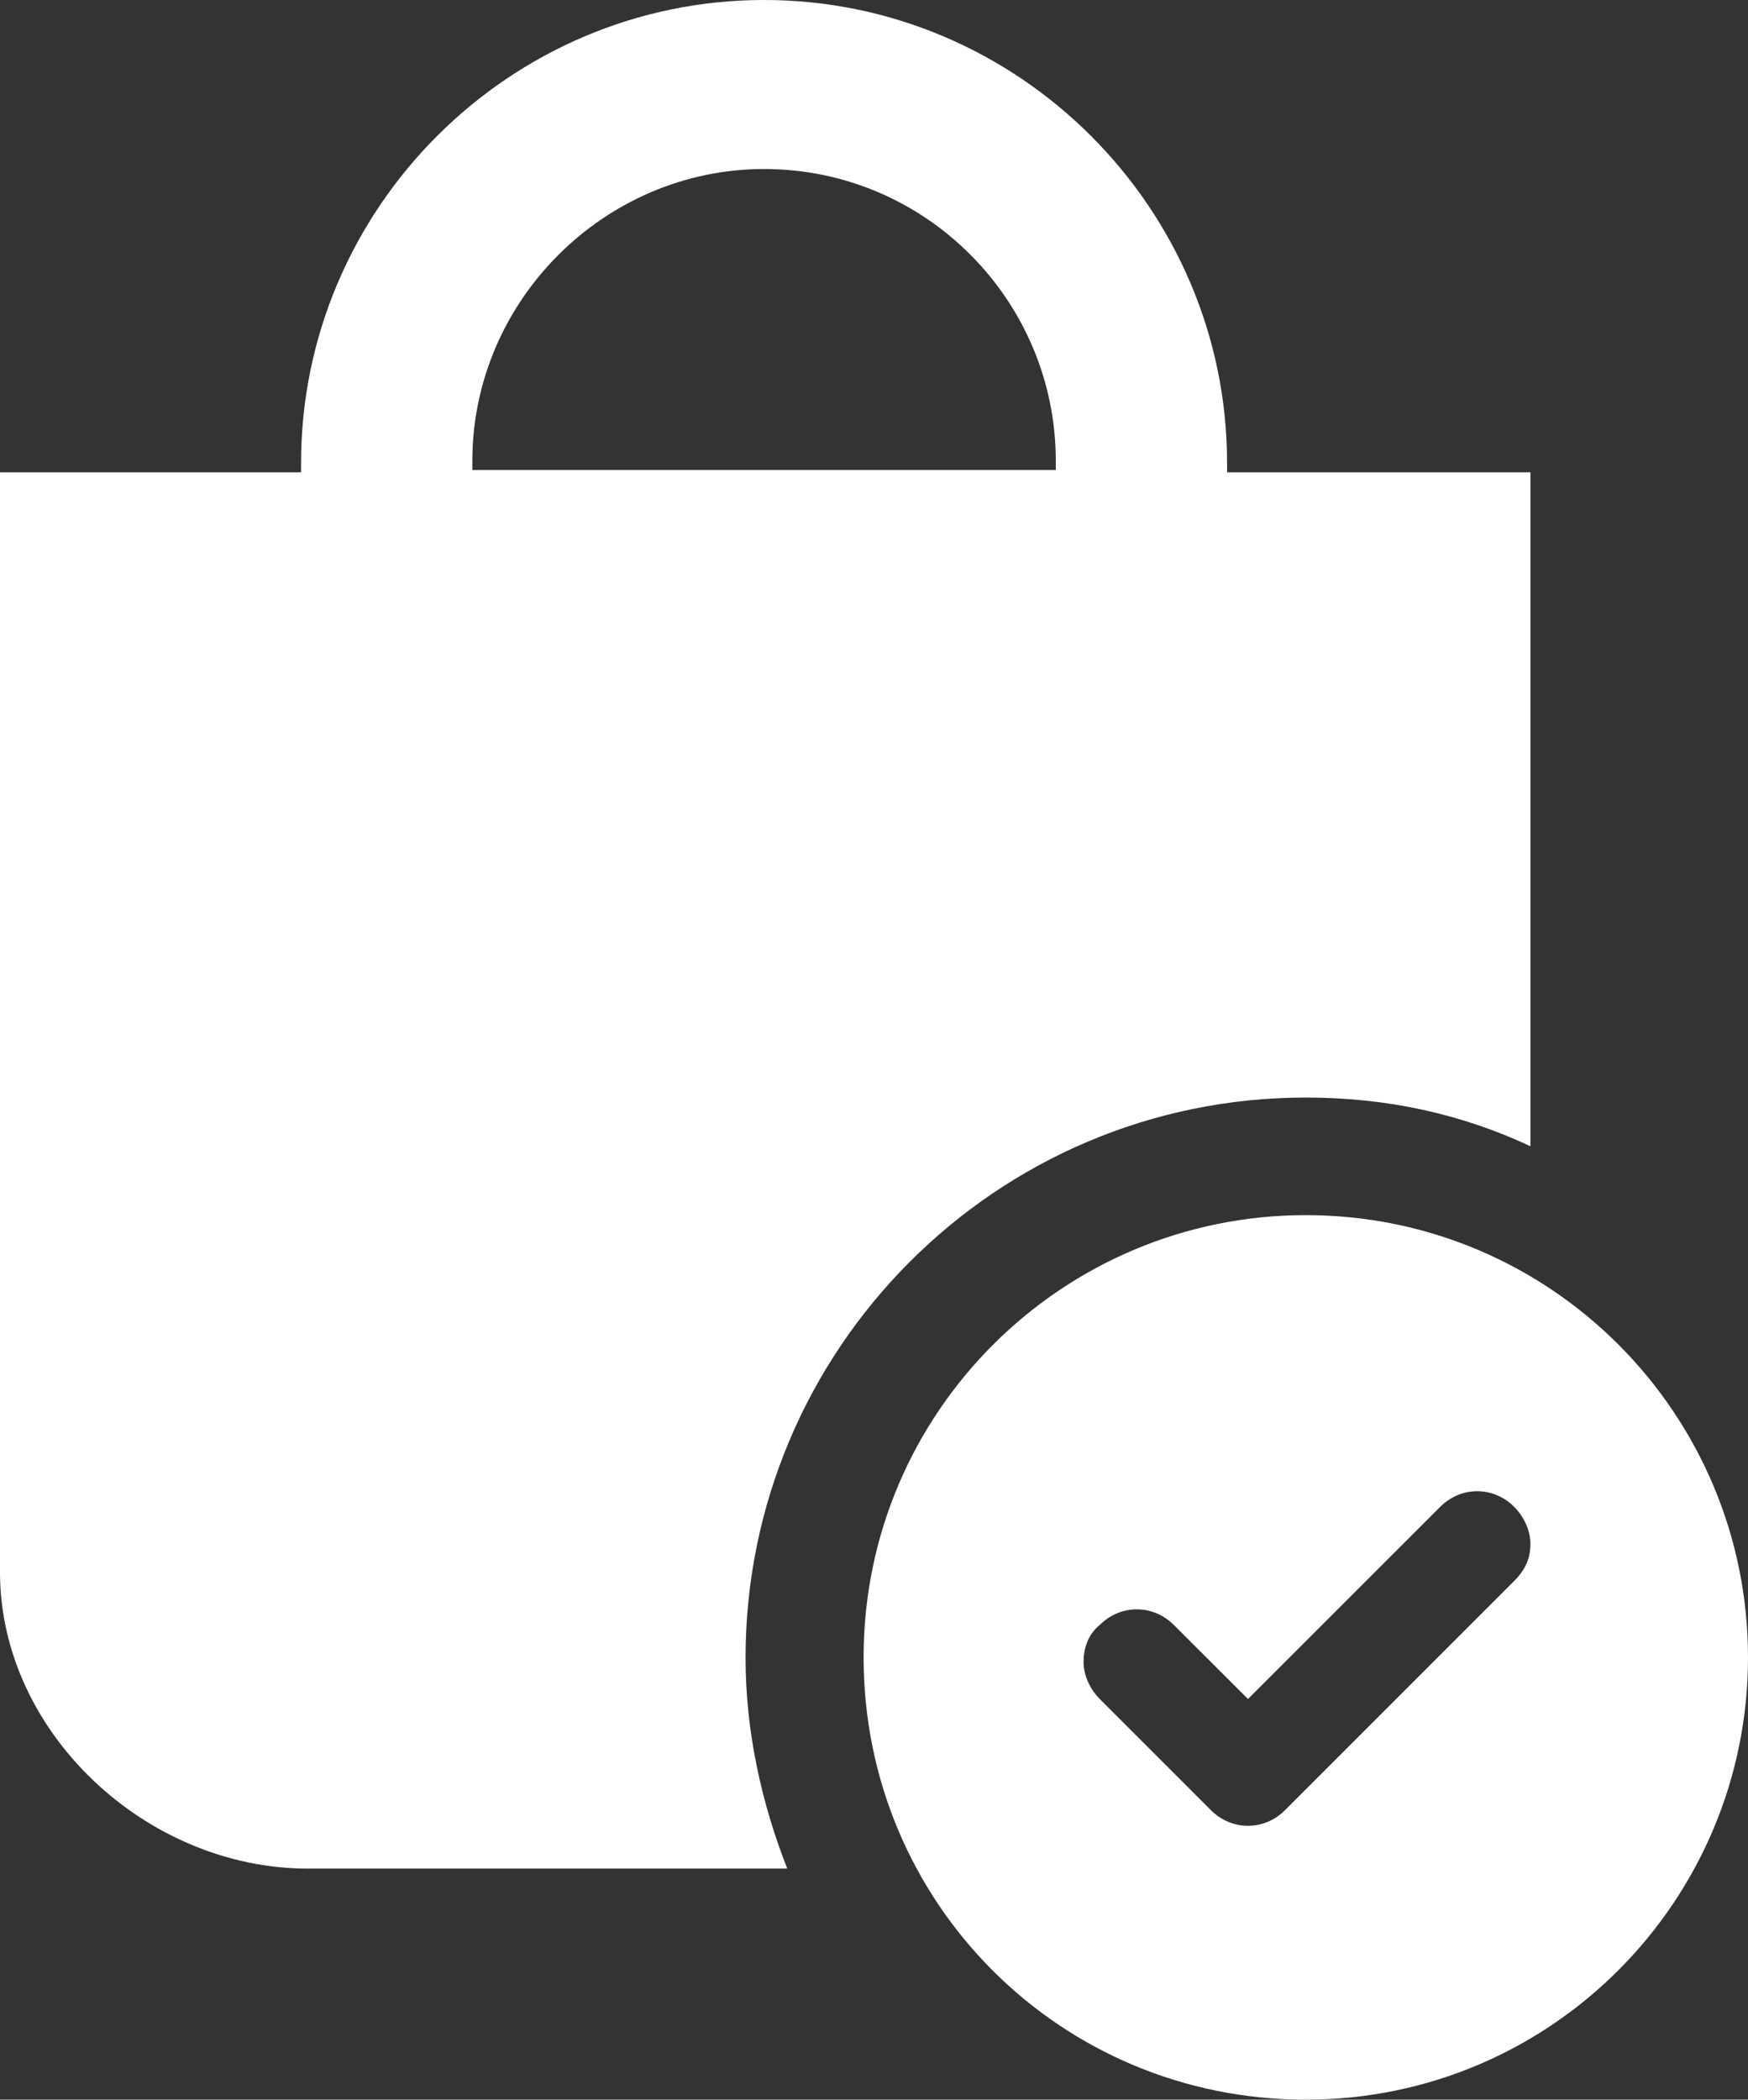 <?xml version="1.0" standalone="no"?><!-- Generator: Gravit.io --><svg xmlns="http://www.w3.org/2000/svg" xmlns:xlink="http://www.w3.org/1999/xlink" style="isolation:isolate" viewBox="356.25 278.606 18.318 22" width="18.318" height="22"><rect x="356.25" y="278.606" width="18.318" height="22" fill="#333333" stroke="none"/><g id="Group"><path d=" M 359.477 298.185 L 364.5 298.185 C 364.233 297.506 364.063 296.754 364.063 295.977 C 364.063 292.751 366.683 290.106 369.934 290.106 C 370.783 290.106 371.56 290.276 372.288 290.616 L 372.288 283.555 L 369.109 283.555 C 369.109 283.531 369.109 283.482 369.109 283.458 C 369.109 280.789 366.926 278.606 364.257 278.606 C 361.588 278.606 359.405 280.789 359.405 283.458 C 359.405 283.482 359.405 283.531 359.405 283.555 L 356.25 283.555 L 356.25 295.08 C 356.25 296.754 357.779 298.185 359.477 298.185 Z  M 364.257 280.377 C 365.955 280.377 367.314 281.76 367.314 283.434 C 367.314 283.458 367.314 283.507 367.314 283.531 L 361.2 283.531 C 361.2 283.507 361.2 283.458 361.2 283.434 C 361.2 281.76 362.583 280.377 364.257 280.377 Z  M 365.276 295.977" fill="rgb(255,255,255)"/><path d=" M 364.524 298.18 M 374.568 295.972 C 374.568 293.424 372.506 291.338 369.934 291.338 C 367.387 291.338 365.3 293.4 365.3 295.972 C 365.3 298.543 367.363 300.606 369.934 300.606 C 372.506 300.606 374.568 298.519 374.568 295.972 Z  M 372.118 295.171 L 369.716 297.573 C 369.498 297.791 369.158 297.791 368.94 297.573 L 367.775 296.408 C 367.678 296.311 367.605 296.166 367.605 296.02 C 367.605 295.875 367.654 295.729 367.775 295.632 C 367.993 295.414 368.333 295.414 368.551 295.632 L 369.328 296.408 L 371.342 294.395 C 371.56 294.176 371.9 294.176 372.118 294.395 C 372.215 294.492 372.288 294.637 372.288 294.783 C 372.288 294.928 372.239 295.05 372.118 295.171 Z " fill="rgb(255,255,255)"/></g></svg>